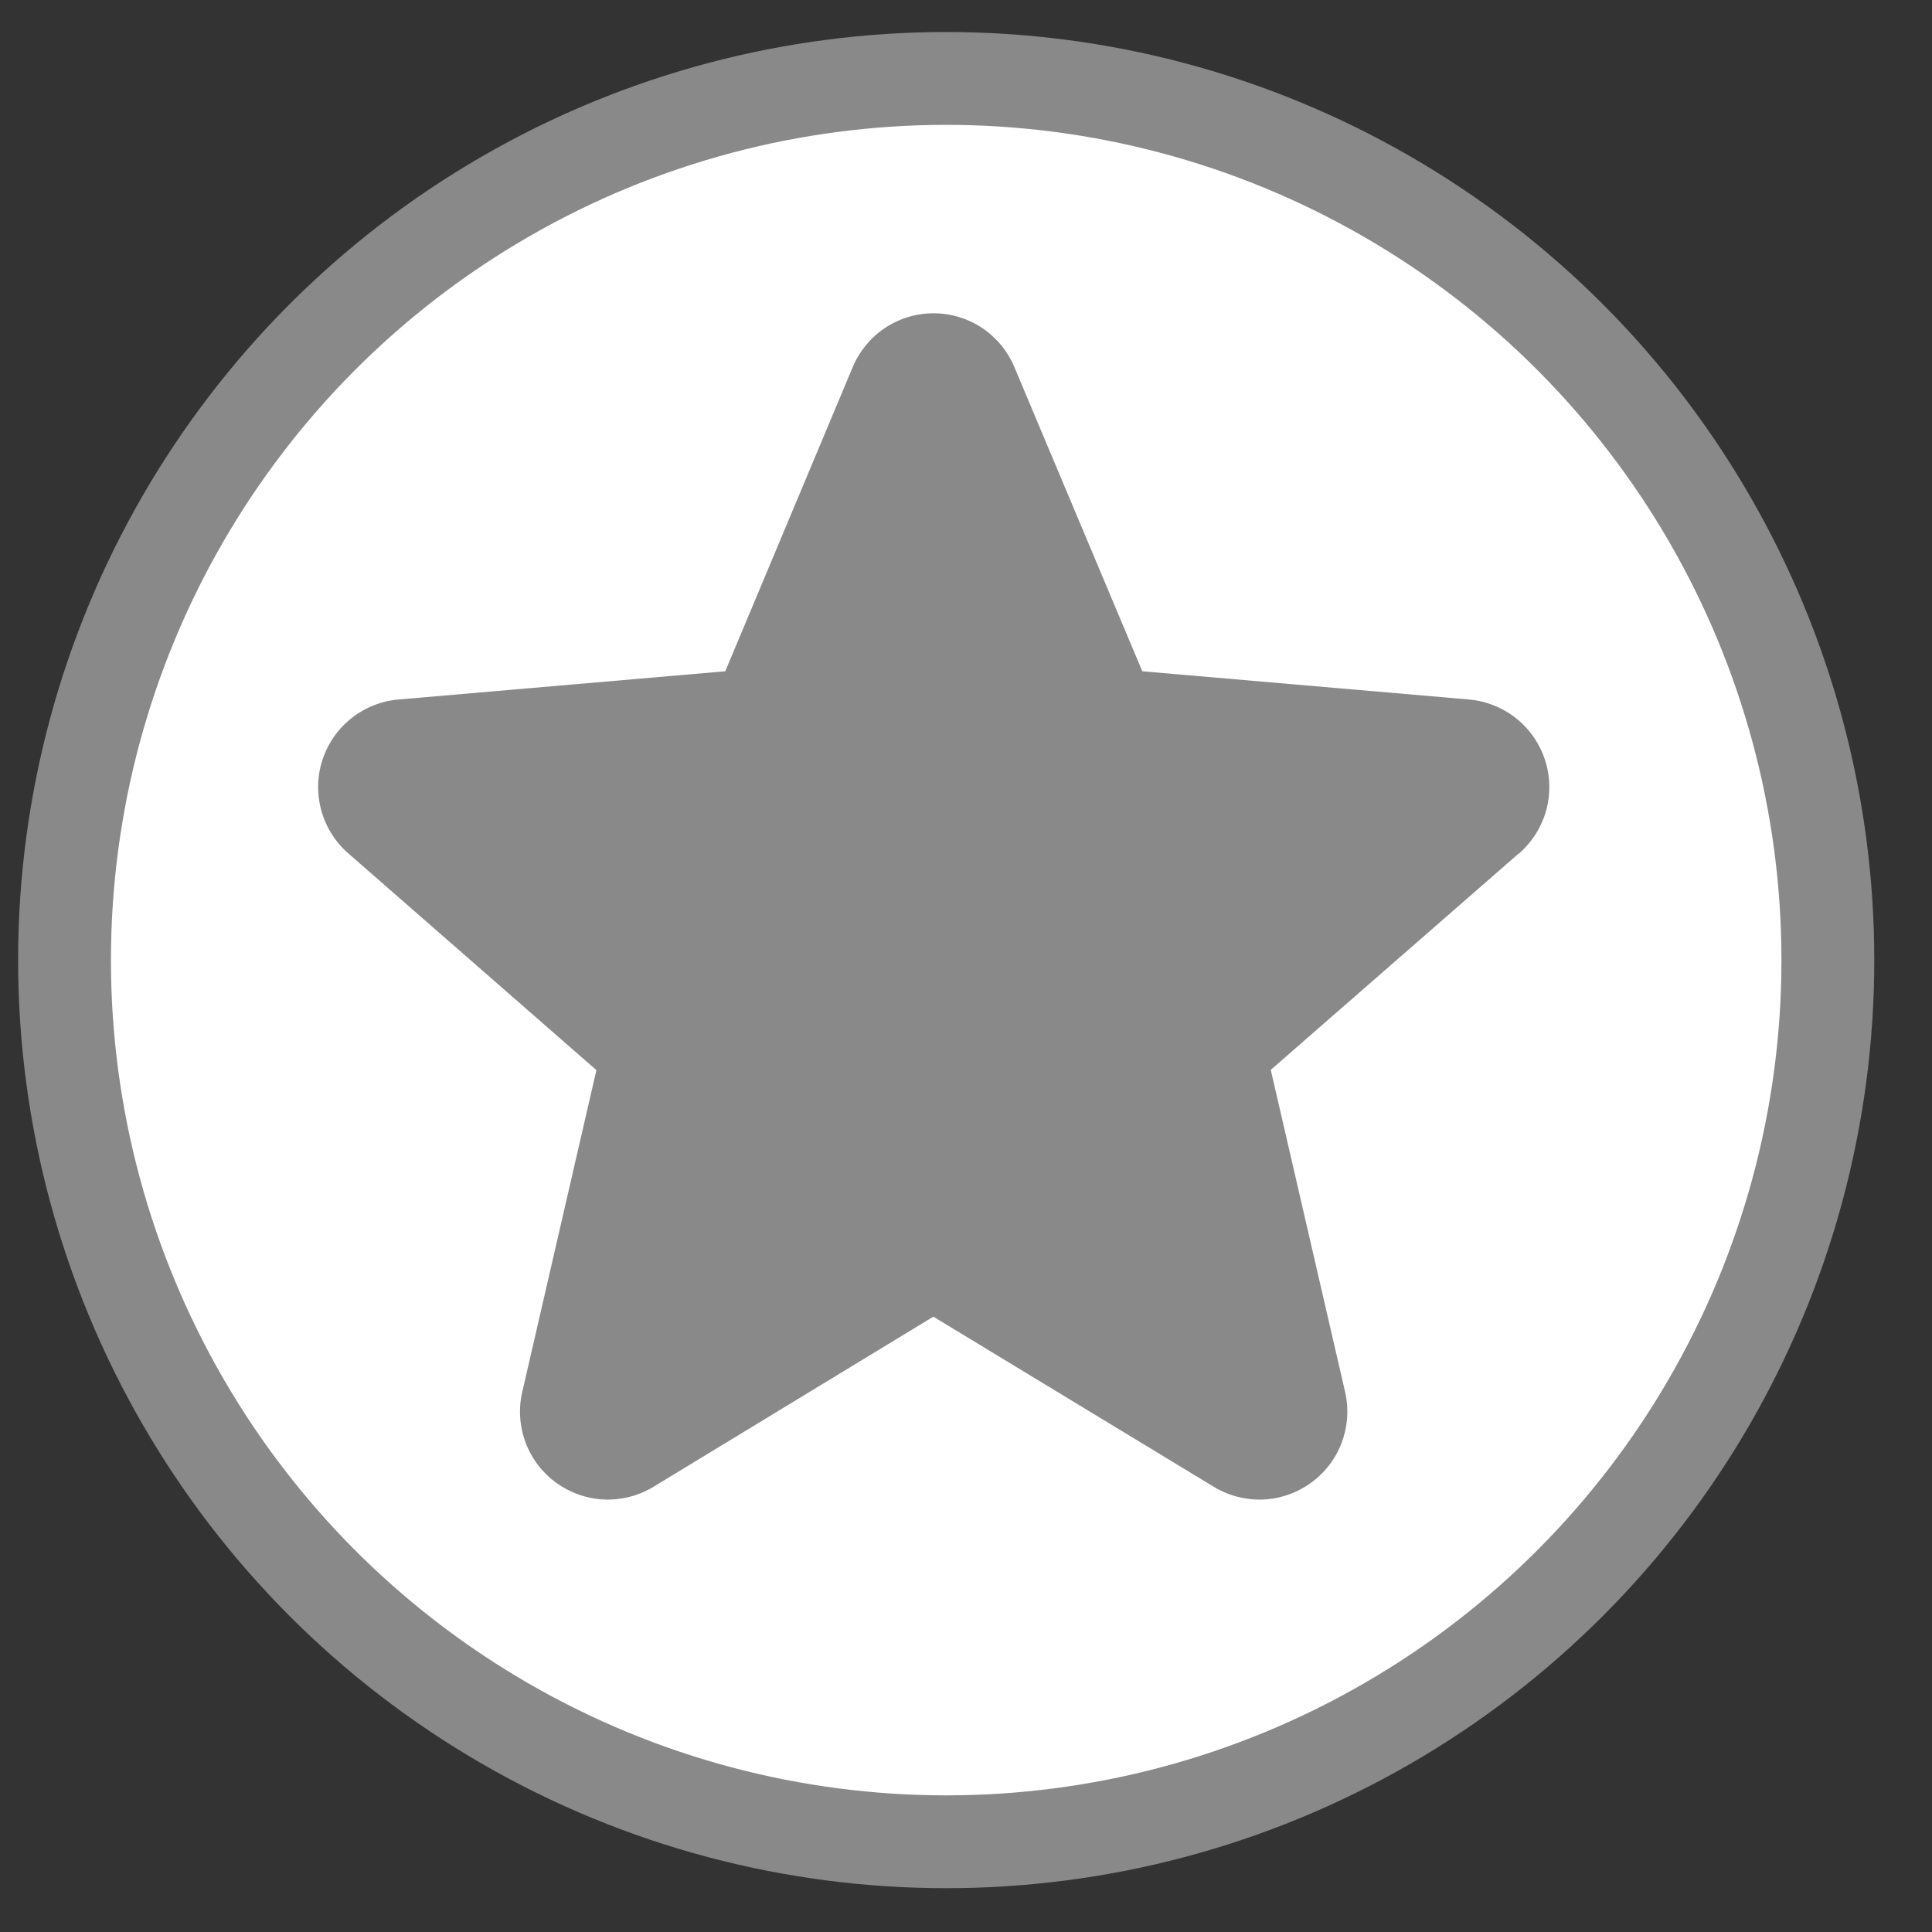 <svg width="20" height="20" viewBox="0 0 20 20" fill="none" xmlns="http://www.w3.org/2000/svg">
<rect x="0" y="0" width="20" height="20" fill="#333333" stroke="none"/>
<circle cx="9.795" cy="9.939" r="9.127" fill="white" stroke="#898989" stroke-width="0.961"/>
<path d="M15.72 8.837L13.155 11.075L13.924 14.407C13.964 14.581 13.953 14.763 13.89 14.931C13.828 15.099 13.717 15.244 13.573 15.349C13.428 15.454 13.256 15.515 13.077 15.523C12.898 15.53 12.721 15.485 12.568 15.393L9.662 13.63L6.762 15.393C6.609 15.485 6.432 15.53 6.253 15.523C6.075 15.515 5.902 15.454 5.757 15.349C5.613 15.244 5.502 15.099 5.44 14.931C5.378 14.763 5.366 14.581 5.407 14.407L6.174 11.078L3.609 8.837C3.473 8.72 3.375 8.565 3.327 8.393C3.279 8.22 3.282 8.037 3.338 7.867C3.393 7.697 3.497 7.546 3.638 7.435C3.778 7.324 3.948 7.256 4.127 7.241L7.508 6.949L8.827 3.801C8.896 3.636 9.012 3.495 9.161 3.395C9.31 3.296 9.485 3.243 9.664 3.243C9.843 3.243 10.018 3.296 10.167 3.395C10.316 3.495 10.432 3.636 10.501 3.801L11.825 6.949L15.205 7.241C15.383 7.256 15.553 7.324 15.694 7.435C15.834 7.546 15.938 7.697 15.994 7.867C16.049 8.037 16.053 8.22 16.005 8.393C15.956 8.565 15.858 8.72 15.723 8.837H15.72Z" fill="#898989"/>
</svg>
